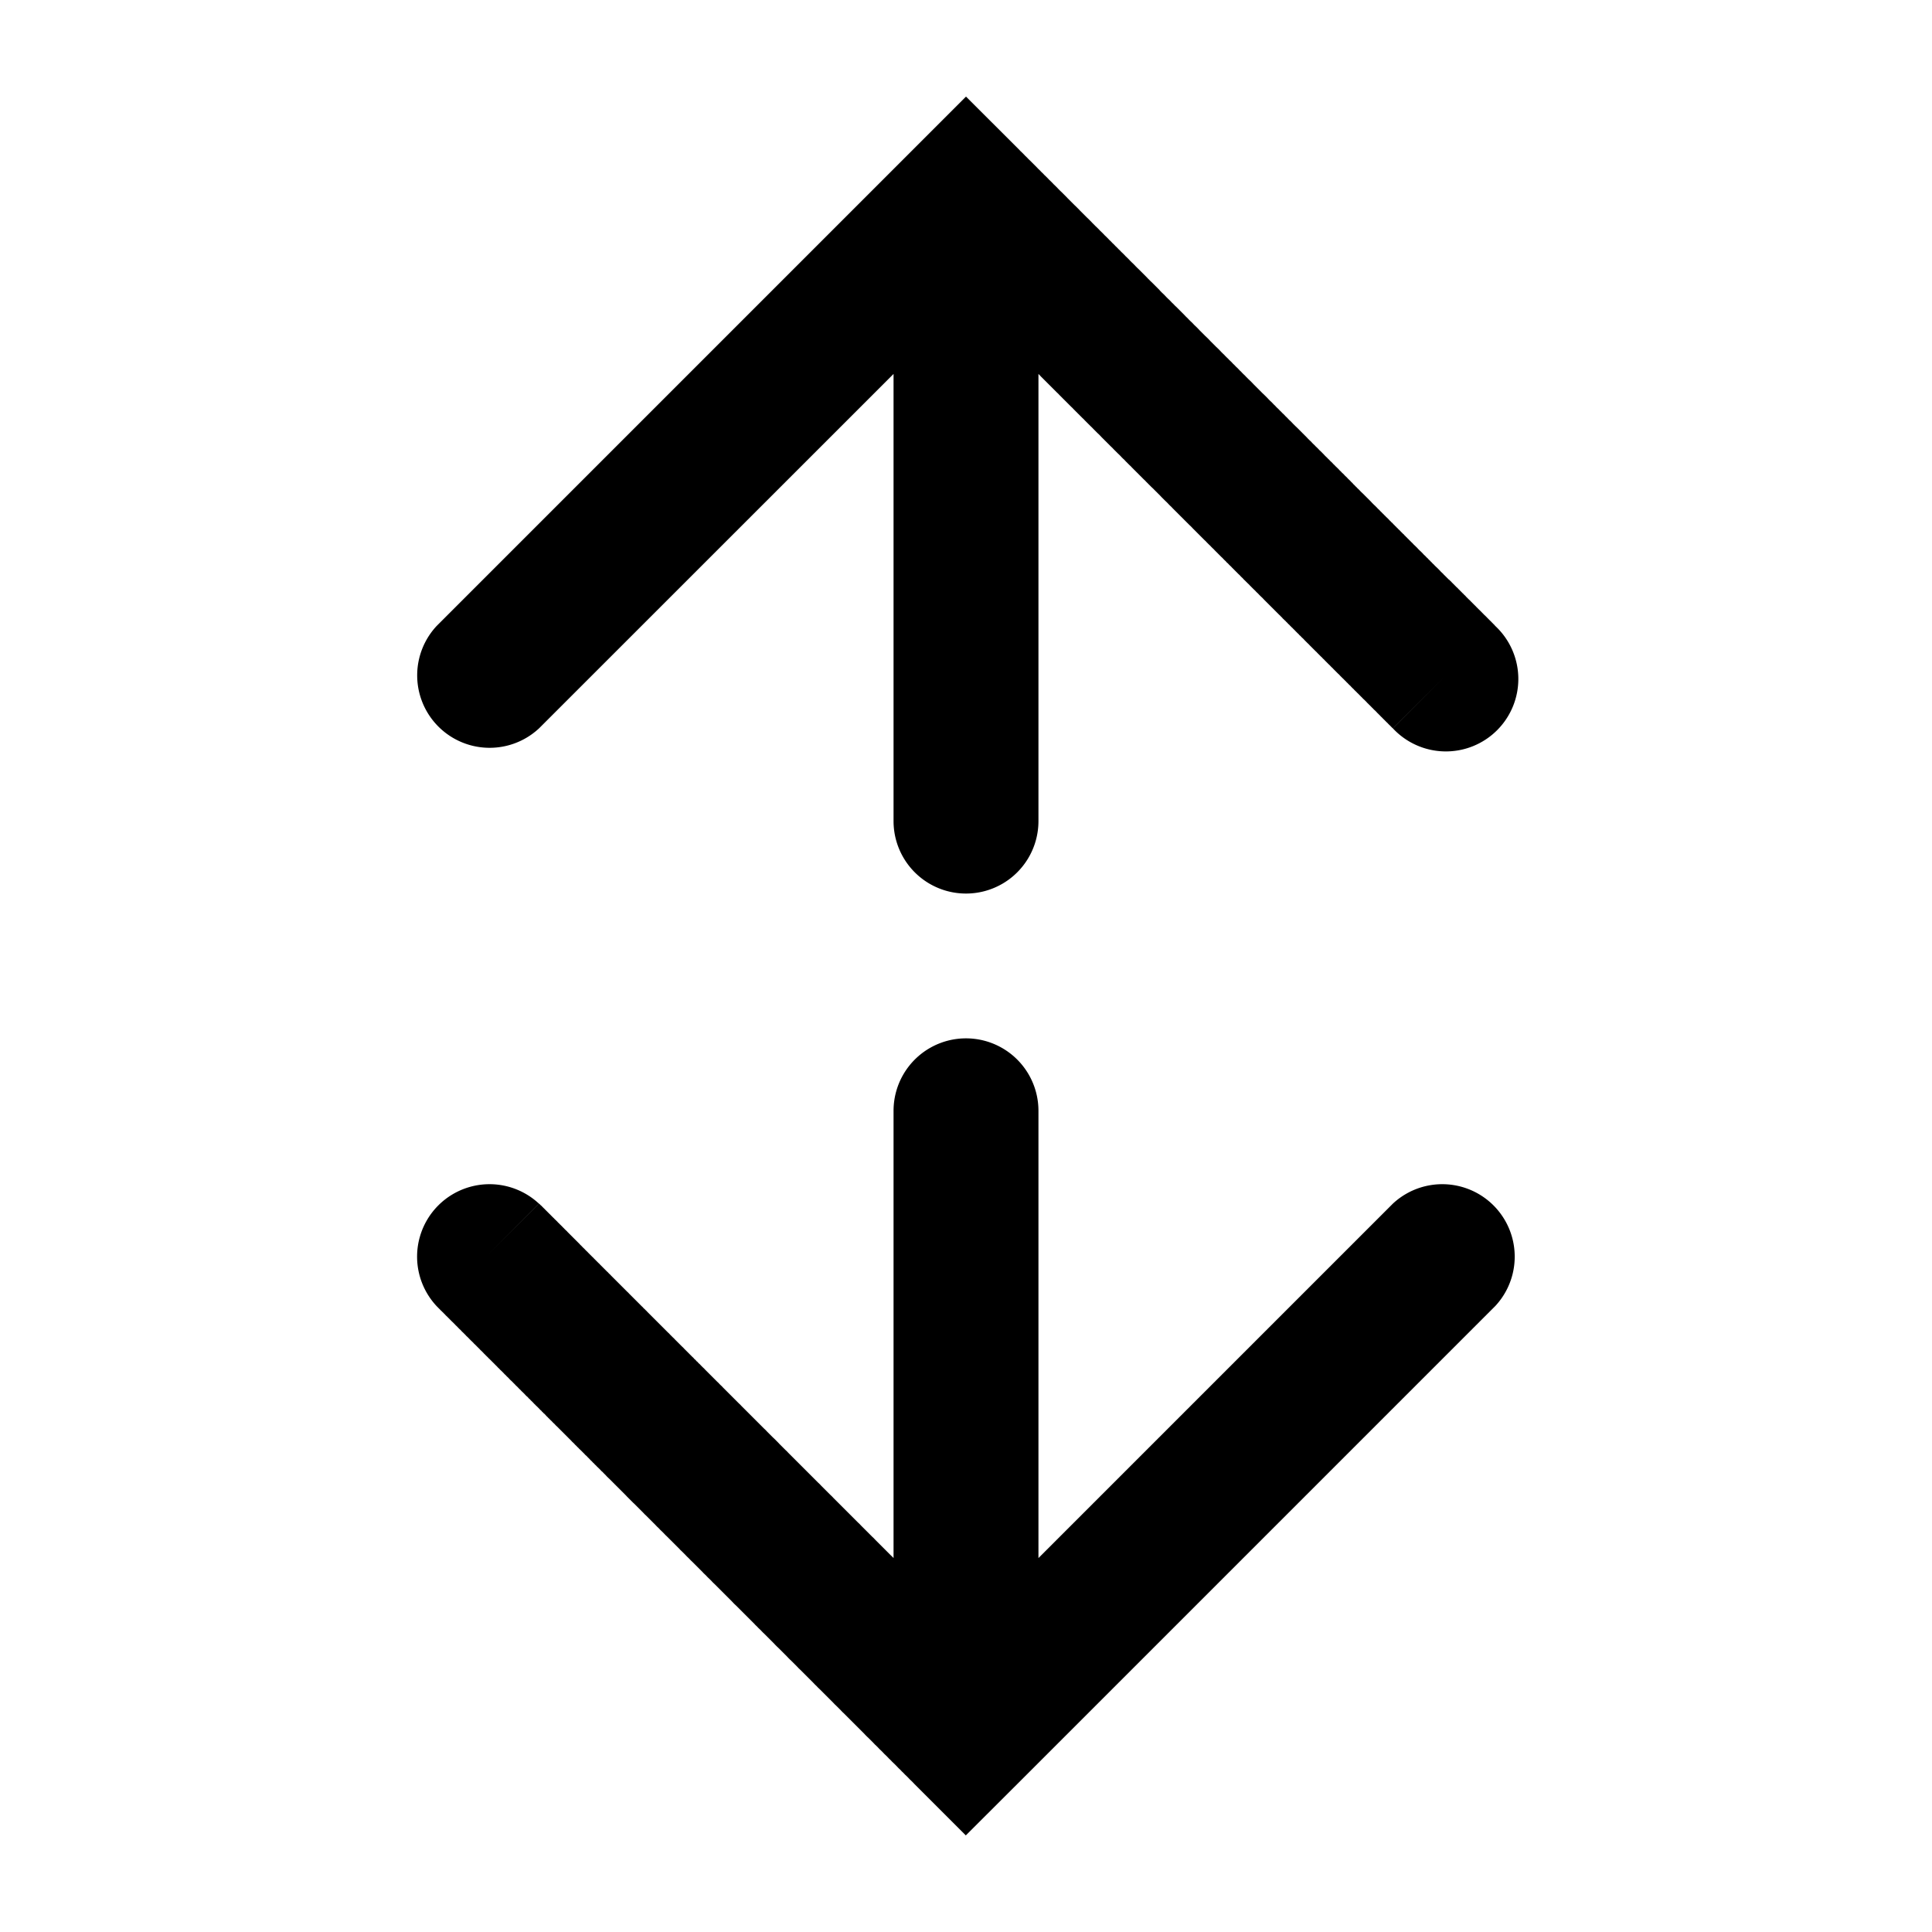 <svg xmlns="http://www.w3.org/2000/svg" width="20" height="20" viewBox="0 0 20 20"><path fill="currentColor" fill-rule="evenodd" d="M4.52 6.48a.75.75 0 001.06 1.06l3.67-3.669V8.5a.75.75 0 001.5 0V3.871l.01.01.015.016.015.015.015.015.015.015.015.015.015.015.015.015.015.015.015.015.015.015.015.015.015.015.015.014.014.015.015.015.015.015.015.015.014.014.015.015.015.015.014.014.015.015.015.014.014.015.015.015.014.014.015.015.014.014.015.015.014.014.015.014.014.015.014.014.015.015.014.014.014.014.015.014.014.015.014.014.014.014.014.014.015.014.014.014.014.015.014.014.014.014.014.014.014.014.014.014.014.014.014.014.014.013.013.014.014.014.014.014.014.014.014.013.014.014.013.014.014.014.014.013.013.014.014.014.013.013.014.014.014.013.013.014.013.013.014.014.013.013.014.014.013.013.013.013.014.014.013.013.013.013.014.013.013.014.013.013.013.013.013.013.013.013.014.013.013.013.013.013.013.013.013.013.013.013.013.013.012.013.013.013.013.013.013.013.013.012.013.013.012.013.013.013.013.012.012.013.013.013.012.012.013.013.012.012.013.013.012.012.013.013.012.012.013.013.012.012.012.012.013.013.012.012.012.012.013.012.012.012.012.013.012.012.012.012.012.012.012.012.012.012.012.012.012.012.012.012.012.012.012.012.012.011.011.012.012.012.012.012.012.011.011.012.012.012.012.011.011.012.012.012.011.011.012.012.011.011.012.012.011.011.012.011.011.012.011.011.012.011.01.012.012.01.011.012.011.011.012.011.01.011.012.012.01.01.012.012.01.01.012.012.01.01.012.011.01.011.011.011.011.01.01.012.011.01.011.011.01.01.011.011.011.01.01.011.011.011.01.01.011.011.01.01.011.01.01.011.01.01.011.01.01.011.01.01.01.01.011.01.01.01.01.011.01.01.01.01.01.01.01.01.01.01.01.01.01.01.01.01.01.01.01.01.01.01.009.009.01.01.01.01.009.009.01.01.01.009.009.01.01.009.008.01.01.009.01.01.009.008.009.01.01.009.008.01.01.008.009.01.009.009.009.009.01.009.008.009.01.009.008.009.009.009.009.009.009.009.009.008.008.01.01.008.008.009.008.008.01.009.008.008.008.009.009.009.008.008.009.009.008.008.009.008.008.009.008.008.008.008.009.009.008.008.008.008.008.008.008.008.008.008.009.008.007.008.008.008.008.008.008.008.008.008.008.008.008.007.007.008.008.008.008.007.007.008.008.008.007.007.008.008.007.007.008.008.007.007.008.007.007.008.007.007.007.007.008.007.007.008.007.007.007.007.007.007.007.007.007.007.007.007.007.007.007.006.007.007.006.007.007.007.007.007.006.006.007.007.007.006.006.007.007.006.006.007.007.006.006.007.006.006.007.006.006.007.006.006.006.006.007.006.006.006.006.007.006.006.006.006.006.006.006.005.005.006.006.006.006.006.006.006.006.005.005.006.006.006.006.005.005.006.006.005.005.006.006.005.005.006.005.005.006.005.005.006.005.005.005.005.005.005.006.005.005.005.005.005.005.005.005.005.005.005.004.005.005.005.005.005.005.004.004.005.005.005.005.004.004.005.005.004.004.005.005.004.004.005.004.004.005.004.004.005.004.004.004.004.004.004.005.004.004.004.004.004.004.004.004.004.004.004.003.004.004.004.004.004.004.003.003.004.004.004.004.003.003.004.004.003.003.004.003.003.004.004.003.003.003.003.004.003.003.004.003.003.003.003.003.003.003.003.003.003.003.003.003.003.003.003.003.002.002.003.003.003.003.003.002.002.003.003.002.002.003.003.002.002.003.003.002.002.003.002.002.002.002.003.002.002.002.002.002.002.002.002.002.002.002.002.002.002.002.002.002.002.002.001.001.002.002.002.002.001.001.002.002.001.001.002.002.001.001.002.001.001.002.001v.002h.002l.001.002.001.001.001.001.002.001v.001l.001.001.001.001h.001v.002h.002v.001l.002.001v.001h.001v.001h.001v.001l.531-.53-.53.53a.75.75 0 101.06-1.06l-.53.53.53-.53v-.001h-.001v-.001h-.001v-.001l-.001-.001h-.001v-.001l-.002-.001-.001-.002h-.001V6.47l-.002-.001v-.001l-.002-.002h-.001l-.001-.002-.001-.001-.002-.001-.001-.002h-.001l-.002-.002-.001-.002-.002-.001-.001-.002-.002-.001-.001-.002-.002-.002-.002-.001-.002-.002-.001-.002-.002-.002-.002-.002-.002-.002-.002-.002-.002-.002-.002-.002-.002-.002-.002-.002-.003-.002-.002-.002-.002-.003-.002-.002-.003-.002-.002-.003-.003-.002-.002-.003-.003-.003-.003-.002-.002-.003-.003-.003-.003-.002-.002-.003-.003-.003-.003-.003-.003-.003-.003-.003-.003-.003-.003-.003-.003-.003-.004-.003-.003-.003-.003-.003-.003-.004-.004-.003-.003-.003-.003-.004-.004-.003-.003-.004-.004-.003-.003-.004-.004-.004-.004-.003-.003-.004-.004-.004-.004-.004-.004-.003-.004-.004-.004-.004L15.3 6.3l-.004-.004-.004-.004-.004-.004-.004-.004-.004-.005-.004-.004-.005-.004-.004-.005-.004-.004-.005-.004-.004-.005-.005-.004-.004-.005-.005-.004-.004-.005-.005-.005-.005-.004-.004-.005-.005-.005-.005-.005-.005-.004-.005-.005-.005-.005-.005-.005-.005-.005-.005-.005-.005-.005-.005-.006-.005-.005-.005-.005-.006-.005-.005-.006-.005-.005-.006-.005-.005-.006-.006-.005-.005-.006-.006-.005-.005-.006-.006-.006-.006-.005-.005-.006-.006-.006-.006-.006-.006-.005-.006-.006-.006-.006-.006-.006-.005-.006-.007-.006-.006-.006-.006-.006-.006-.006-.006-.007-.006-.006-.007-.006-.006-.007L14.999 6l-.007-.006-.006-.007-.007-.006-.006-.007-.007-.006-.006-.007-.007-.006-.007-.007-.006-.007-.007-.007-.007-.006-.007-.007-.007-.007-.006-.007-.007-.007-.007-.007-.007-.007-.007-.007-.007-.007-.008-.007-.007-.007-.007-.007-.007-.008-.008-.007-.007-.007-.007-.008-.008-.007-.007-.008-.007-.007-.008-.007-.007-.008-.008-.008-.008-.007-.007-.008-.008-.008-.008-.007-.008-.008-.007-.008-.008-.008-.008-.008-.008-.008-.008-.007-.008-.008-.008-.008-.008-.009-.008-.008-.008-.008-.008-.008-.009-.008-.008-.008-.008-.009-.008-.008-.009-.008-.008-.009-.009-.008-.008-.009-.009-.008-.008-.009-.009-.008-.008-.009-.009-.008-.008-.01-.01-.008-.008-.009-.009-.008-.009-.01-.008-.008-.01-.009-.008-.009-.01-.009-.008-.009-.01-.009-.008-.009-.01-.009-.008-.01-.01-.008-.009-.01-.01-.009-.008-.009-.01-.01-.009-.009-.01-.009-.009-.01-.01-.009-.009-.01-.01-.009-.009-.01-.01-.009-.009-.01-.01-.01-.01-.009-.009-.01-.01-.01-.01-.01-.01-.009-.01-.01-.01-.01-.009-.01-.01-.01-.01-.01-.01-.01-.01-.01-.01-.01-.01-.01-.01-.01-.01-.01-.01-.01-.011-.01-.01-.01-.01-.011-.01-.01-.011-.01-.01-.011-.011-.01-.01-.011-.011-.01L14 5l-.011-.01-.01-.011-.011-.011-.011-.01-.01-.011-.011-.011-.011-.01-.011-.012-.01-.01-.012-.011-.01-.011-.012-.011-.01-.011-.011-.011-.011-.011-.012-.011-.01-.011-.012-.011-.01-.011-.012-.012-.011-.01-.011-.012-.012-.011-.011-.012-.011-.01-.012-.012-.011-.012-.011-.011-.012-.012-.011-.011-.012-.011-.011-.012-.012-.012-.012-.011-.011-.012-.012-.011-.012-.012-.011-.012-.012-.012-.012-.011-.012-.012-.011-.012-.012-.012-.012-.012-.012-.012-.012-.012-.012-.012-.012-.012-.012-.012-.012-.012-.012-.012-.013-.012-.012-.012-.012-.012-.012-.013-.012-.012-.013-.012-.012-.012-.012-.013-.013-.012-.012-.013-.012-.012-.013-.012-.012-.013-.013-.012-.012-.013-.013-.012-.013-.013-.012-.013-.013-.012-.012-.013-.013-.013-.013-.012-.013-.013-.012-.013-.013-.013-.013-.013-.013-.013-.013-.012-.013-.013-.013-.013-.013-.013-.013-.013-.013-.013-.013-.013-.013-.013-.013-.014-.013-.013-.013-.013-.014-.013-.013-.013-.013-.013-.013-.014-.014-.013-.013-.013-.013-.014-.014-.013-.013-.014-.013-.013-.014-.013-.013-.014-.014-.013-.013-.014-.014-.014-.014-.013-.013-.014-.014-.013-.014-.014-.013-.014-.014-.013-.014-.014-.013-.014-.014-.014-.014-.014-.014-.013-.014-.014-.014-.014-.014-.014-.014-.014-.013-.014-.014-.014-.014-.014-.015-.014-.014-.014-.014-.014-.014-.014-.014-.014-.014-.015-.014-.014-.014-.014-.015-.014-.014-.015-.014-.014-.015-.014-.014-.014-.014-.015-.015-.014-.014-.015-.014-.014-.015-.015-.014-.014-.015-.015-.014-.014-.015-.015-.015-.014-.014-.015-.015-.014-.014-.015-.015-.015-.015-.014-.015-.015-.014-.015-.015-.015-.015-.014-.015-.015L12.001 3l-.015-.015-.015-.015-.015-.015-.015-.015-.015-.015-.015-.014-.015-.015-.015-.015-.015-.016-.015-.015-.015-.015-.015-.015-.015-.015-.015-.015-.016-.015-.015-.015-.015-.016-.015-.015-.016-.015L11.7 2.7l-.015-.016-.015-.015-.016-.015-.015-.016-.015-.015-.016-.015-.015-.016-.016-.015-.015-.016-.016-.015-.015-.016-.016-.015-.015-.016-.016-.015-.015-.016-.016-.016-.016-.015-.015-.016-.016-.016-.016-.015-.015-.016-.016-.016-.016-.015-.016-.016-.016-.016-.015-.016-.016-.016-.016-.016-.016-.015-.016-.016-.016-.016L11.2 2.2l-.016-.016-.015-.016-.016-.016-.016-.016-.017-.016-.016-.016-.016-.016-.016-.016-.016-.016-.016-.017-.016-.016-.016-.016-.016-.016-.017-.016-.016-.016-.016-.017-.016-.016-.017-.016-.016-.017-.016-.016-.017-.016-.016-.017-.016-.016-.017-.016-.016-.017-.017-.016-.016-.017-.017-.016-.016-.017-.016-.016-.017-.017-.016-.016-.017-.017-.017-.016-.016-.017-.017-.016-.016-.017-.017-.017-.017-.016-.016-.017-.017-.017L10 1l-.53.53zm6.23 9.649v-4.63a.75.75 0 00-1.5 0v4.63l-.01-.011-.016-.015-.015-.015-.015-.015-.015-.015-.015-.015-.015-.015-.015-.015-.015-.015-.015-.015-.015-.015-.015-.015-.015-.015-.014-.015-.015-.014-.015-.015L9 15.879l-.015-.015-.014-.014-.015-.015-.015-.015-.014-.014-.015-.015-.014-.015-.015-.014-.015-.015-.014-.014-.015-.015-.014-.014-.015-.015-.014-.014-.014-.014-.015-.015-.014-.014-.015-.015-.014-.014-.014-.014-.014-.014-.015-.015-.014-.014-.014-.014-.014-.014-.014-.014-.014-.015-.015-.014-.014-.014-.014-.014-.014-.014-.014-.014-.014-.014-.014-.014-.014-.014-.013-.014-.014-.013-.014-.014-.014-.014-.014-.014-.014-.014-.013-.013-.014-.014-.014-.014-.013-.013-.014-.014-.014-.014-.013-.013-.014-.014-.013-.013-.014-.014-.013-.013-.014-.014-.013-.013-.014-.014-.013-.013-.013-.013-.014-.014-.013-.013-.013-.013-.013-.014-.014-.013-.013-.013-.013-.013-.013-.013-.013-.013-.013-.013-.013-.014-.013-.013-.013-.013-.013-.013-.013-.012-.013-.013-.013-.013-.013-.013-.013-.013-.013-.013-.012-.013-.013-.012-.013-.013-.013-.013-.012-.012-.013-.013-.013-.013-.012-.012-.013-.013-.012-.012-.013-.013-.012-.012-.013-.013-.012-.012-.013-.013-.012-.012-.012-.012-.013-.013-.012-.012-.012-.012-.012-.012-.012-.013-.013-.012-.012-.012-.012-.012-.012-.012-.012-.012-.012-.012-.012-.012-.012-.012-.012-.012-.012-.012-.012-.012-.011-.011-.012-.012-.012-.012-.012-.012-.011-.012-.012-.011-.012-.012-.011-.012-.012-.011-.012-.012-.011-.011-.012-.012-.011-.011-.012-.012-.011-.011-.011-.011-.012-.012-.011-.011-.011-.011-.012-.012-.01-.011-.012-.011-.011-.011-.011-.011-.011-.012-.012-.01-.01-.012-.012-.01-.01-.012-.012-.01-.01-.012-.011-.01-.011-.011-.011-.011-.01-.01-.012-.012-.01-.01-.011-.011-.01-.01-.011-.011-.01-.011-.011-.01-.011-.011-.01-.01-.011-.011-.01-.01-.01-.01-.011-.011-.01-.01-.01-.011-.011-.01-.01-.01-.01-.01-.01-.01-.01-.011-.011-.01-.01-.01-.01-.01-.01-.01-.01-.01-.01-.01-.01-.01-.01-.01-.01-.01-.01-.01-.01-.01-.01-.01-.009-.009-.01-.01-.01-.01-.009-.009-.01-.01-.009-.009-.01-.01-.009-.009-.01-.01-.009-.009-.01-.01-.008-.009-.01-.009-.009-.01-.01-.008-.008-.01-.01-.009-.009-.009-.009-.009-.009-.009-.009-.009-.009-.009-.009-.009-.009-.009-.009-.009-.009-.009-.008-.008-.01-.01-.008-.008-.009-.009-.008-.008-.009-.009-.008-.009-.009-.008-.009-.009-.008-.008-.009-.009-.008-.008-.008-.008-.009-.009-.008-.008-.008-.008-.009-.009-.008-.008-.008-.008-.008-.008-.008-.008-.008-.008-.008-.008-.008-.008-.008-.008-.008-.008-.008-.008-.008-.008-.008-.008-.007-.008-.008-.007-.008-.008-.007-.008-.008-.007-.008-.008-.007-.007-.008-.008-.007-.007-.008-.008-.007-.007-.007-.007-.008-.008-.007-.007-.007-.007-.007-.008-.008-.007-.007-.007-.007-.007-.007-.007-.007-.007-.007-.007-.007-.007-.007-.007-.006-.007-.007-.006-.007-.007-.007-.007-.007-.007-.006-.006-.007-.007-.006-.006-.007-.007-.006-.007-.007-.006-.006-.006-.007-.007-.006-.006-.006-.007-.007-.006-.006-.006-.006-.006-.006-.006-.006-.007-.007-.006-.006-.006L6 12.878l-.006-.006-.005-.005-.006-.006-.006-.006-.006-.006-.006-.006-.005-.005-.006-.006-.006-.006-.005-.005-.006-.006-.005-.005-.006-.006-.005-.005-.006-.006-.005-.005-.005-.005-.006-.006-.005-.005-.005-.005-.005-.005-.005-.005-.005-.005-.005-.006-.005-.005-.005-.004-.005-.005-.005-.005-.005-.005-.005-.005-.004-.005-.005-.004-.005-.005-.004-.005-.005-.004-.004-.005-.005-.004-.004-.005-.005-.004-.004-.004-.004-.005-.005-.004-.004-.004-.004-.004-.004-.004-.004-.005-.004-.004-.005-.004-.003-.004-.004-.004-.004-.003-.004-.004-.004-.004-.004-.004-.003-.004-.004-.003-.004-.004-.003-.003-.004-.004-.003-.003-.004-.004-.003-.003-.004-.004-.003-.003-.003-.003-.003-.004-.004-.003-.003-.003-.003-.003-.003-.003-.003-.003-.003-.003-.003-.003-.003-.003-.003-.003-.002-.002-.003-.003-.003-.003-.003-.003-.002-.002-.003-.003-.002-.002-.003-.003-.002-.002-.003-.003-.002-.002-.002-.002-.002-.003-.003-.002-.002-.002-.002-.002-.002-.002-.002-.002-.002-.002-.002-.002-.002-.002-.002-.002-.002-.002-.001-.001-.002-.002-.002-.002-.001-.002-.002-.001-.001-.002-.002-.001-.001-.002H5.6l-.001-.002-.001-.002h-.002v-.002l-.002-.001-.001-.001-.001-.001-.001-.001-.001-.001-.001-.001-.001-.001-.002-.002-.001-.001-.001-.001-.001-.001-.001-.001v-.001H5.58l-.531.53.53-.53a.75.75 0 00-1.06 1.06l.53-.53-.53.53v.001h.001l.001.001.001.001.001.002h.001l.001.002h.001l.001.001.001.001.001.001.001.001.001.001.001.002h.001l.002.002v.001l.002.001.002.002v.001l.002.002.002.001.001.002.002.001.002.002.001.002.002.001.002.002.002.002.001.002.002.002.002.002.002.002.002.002.002.002.002.002.003.002.002.002.002.002.002.003.003.002.002.002.003.003.002.002.003.003.002.002.003.003.002.003.003.002.003.003.003.003.003.003.002.003.003.003.003.003.003.003.003.003.004.003.003.003.003.003.003.003.003.004.004.003.003.003.004.004.003.003.003.004.004.003.004.004.003.004.004.003.004.004.003.004.004.003.004.004.004.004.004.004.004.004.004.004.004.004.004.004.004.004.004.005.005.004.004.004.004.004.005.005.004.004.004.005.005.004.004.005.005.004.005.005.004.004.005.005.005.005.004.005.005.005.005.004.005.005.005.005.005.005.005.005.005.005.005.005.005.006.005.005.006.005.005.005.005.005.006.006.005.005.005.006.006.005.005.006.006.005.006.006.005.005.006.006.006.006.005.006.006.005.006.006.006.006.006.006.006.006.006.006.006.006.006.006.006.006.006.006.006.007.007.006.006.006.006.006.007.007.006.006.006.007.007.006.006.007.007.006.006.007.007.006.007.007.006.007.007.006.007.007.007.007.007.007.007.007.007.007.007.007.007.007.007.007.007.007.007.007.007.007.007.007.007.008.008.007.007.007.007.008.008.007.007.007.008.008.007.007.008.008.007.008.008.007.008.008.007.008.008.007.008.008.008.008.007.008.008.008.008.007.008.008.008.008.008.008.008.008.008.008.008.009.009.008.008.008.008.008.008.009.009.008.008.008.008.009.009.008.008.008.009.009.008.008.009.01.008.008.01.008.008.009.008.009.01.008.008.01.009.008.009.009.009.009.008.009.01.009.008.009.01.009.009.009.009.009.009.009.009.01.01.008.008.01.01.009.009.01.01.008.009.01.009.01.01.009.009.01.01.009.009.01.01.009.01.01.009.01.01.009.01.01.009.01.01.009.01.01.01.01.01.01.01.01.01.01.01.01.01.01.01.01.01.01.01.01.01.01.01.01.01.01.01.01.01.01.01.011.011.01.01.01.01.011.011.01.01.011.011.01.01.011.011.01.011.011.01.01.011.011.011.011.01.011.012.01.01.011.011.011.011.011.01.011.012.011.01.011.012.011.01.011.012.011.01.011.012.011.011.011.011.011.011.012.012.01.011.012.011.011.012.012.01.011.012.012.012.011.011.011.012.012.011.011.012.012.011.011.012.012.012.012.011.011.012.012.012.012.011.011.012.012.012.012.012.012.012.012.011.012.012.012.012.012.012.012.012.012.012.012.013.012.012.012.012.012.012.012.012.012.012.012.013.013.012.012.012.012.012.013.013.012.012.012.013.013.012.012.013.013.012.012.013.013.012.012.013.013.012.013.013.012.013.013.012.013.013.012.013.013.013.013.012.013.013.012.013.013.013.013.013.013.013.013.013.013.013.013.013.013.013.013.013.013.013.013.013.014.014.013.013.013.013.013.013.013.013.014.014.013.013.013.013.014.014.013.013.013.014.014.013.013.014.014.013.013.014.014.013.013.014.014.013.014.014.013.014.014.013.014.014.013.014.014.014.014.013.014.014.013.014.014.014.014.014.014.014.014.014.014.014.014.014.014.014.014.014.014.014.014.014.014.014.014.014.014.014.015.014.014.015.014.014.014.014.014.015.015.014.014.014.014.015.015.014.014.014.014.015.015.014.014.015.015.014.014.015.015.014.015.015.014.014.015.015.014.015.015.014.015.015.014.015.015.015.015.014.014.015.015.015.015.015.015.015.015.014.015.015.015.015.014.015.015.015.015.015.015.015.015.015.015.015.015.015.016.015.015.016.015.015.015.015.015.015.015.015.015.015.016.016.015.015.015.015.015.016.016.015.015.015.015.016.016.015.015.016.016.015.015.015.016.016.015.015.016.016.015.016.016.015.015.016.016.015.015.016.016.016.016.015.015.016.016.016.016.015.016.016.015.016.016.016.016.016.016.015.016.016.015.016.016.016.016.016.016.016.016.016.016.016.016.016.016.016.016.016.016.016.016.016.016.016.016.016.016.016.017.016.016.017.016.016.016.016.016.016.016.016.017.017.016.016.016.016.017.017.016.016.016.016.017.017.016.016.016.016.017.017.016.016.017.017.016.016.016.017.017.016.017.017.016.016.017.017.016.016.017.017.016.017.017.016.017.017.016.017.017.016.017.53.53.531-.53 4.95-4.95a.75.75 0 00-1.06-1.06z" clip-rule="evenodd"/></svg>